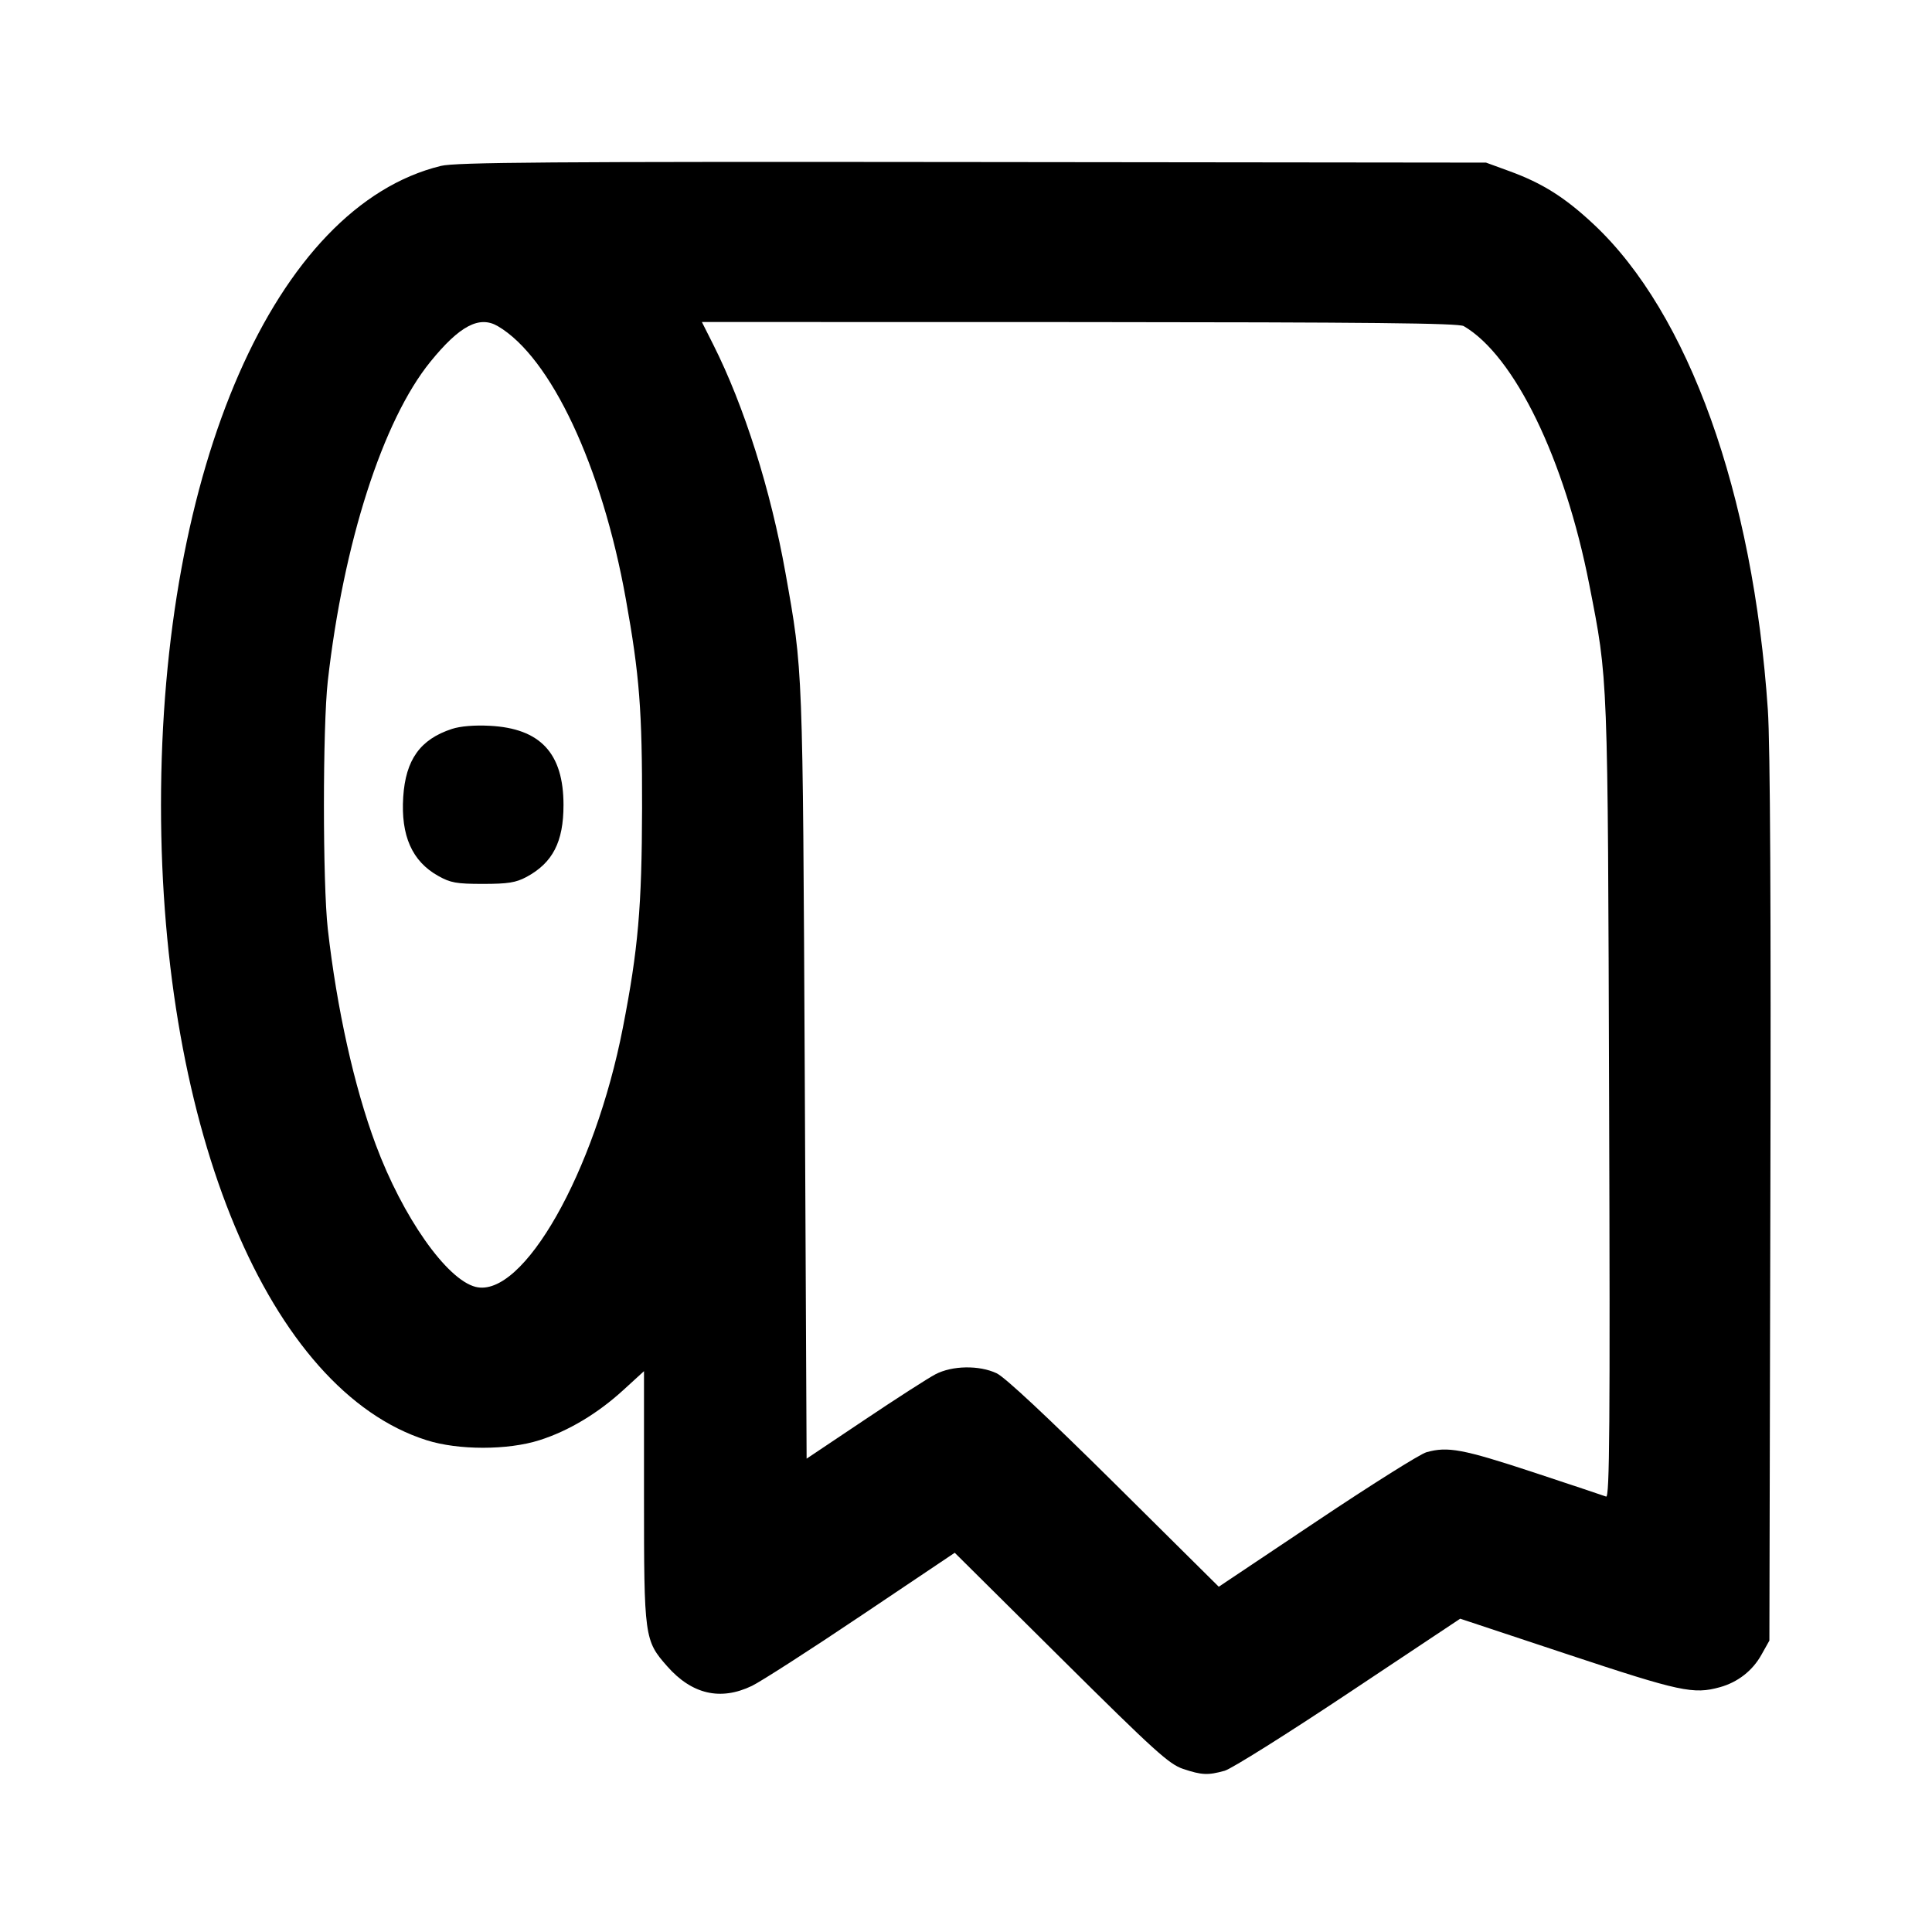 <svg xmlns="http://www.w3.org/2000/svg" width="24" height="24" viewBox="0 0 24 24" fill="none" stroke="currentColor" stroke-width="2" stroke-linecap="round" stroke-linejoin="round" class="icon icon-tabler icons-tabler-outline icon-tabler-toilet-paper"><path d="M5.477 2.061 C 3.421 2.563,2.000 5.807,2.000 10.000 C 2.000 14.052,3.347 17.273,5.300 17.891 C 5.693 18.016,6.307 18.016,6.700 17.891 C 7.061 17.777,7.425 17.559,7.745 17.266 L 8.000 17.033 8.000 18.589 C 8.000 20.344,8.005 20.378,8.288 20.699 C 8.595 21.048,8.950 21.130,9.340 20.943 C 9.450 20.890,10.062 20.497,10.700 20.068 L 11.860 19.289 13.180 20.599 C 14.345 21.755,14.523 21.916,14.697 21.974 C 14.927 22.051,15.006 22.055,15.213 21.997 C 15.297 21.974,15.989 21.539,16.752 21.031 L 18.139 20.108 19.483 20.554 C 20.873 21.015,21.037 21.050,21.365 20.959 C 21.586 20.898,21.770 20.755,21.880 20.558 L 21.980 20.380 21.992 14.920 C 22.001 11.284,21.990 9.246,21.961 8.820 C 21.778 6.124,20.977 3.890,19.796 2.785 C 19.440 2.452,19.161 2.276,18.753 2.127 L 18.460 2.020 12.080 2.013 C 6.811 2.007,5.661 2.016,5.477 2.061 M6.183 4.051 C 6.842 4.436,7.479 5.792,7.774 7.440 C 7.945 8.392,7.978 8.825,7.976 10.040 C 7.973 11.269,7.928 11.789,7.738 12.764 C 7.388 14.562,6.496 16.133,5.908 15.986 C 5.548 15.895,5.002 15.117,4.668 14.220 C 4.399 13.498,4.184 12.528,4.072 11.540 C 4.008 10.970,4.008 9.030,4.072 8.460 C 4.266 6.745,4.755 5.221,5.347 4.493 C 5.710 4.046,5.954 3.918,6.183 4.051 M18.183 4.051 C 18.814 4.419,19.438 5.704,19.743 7.264 C 19.977 8.460,19.972 8.326,19.989 13.675 C 20.002 17.721,19.995 18.607,19.952 18.591 C 19.923 18.580,19.511 18.442,19.035 18.285 C 18.172 18.001,17.984 17.966,17.720 18.040 C 17.643 18.061,17.031 18.446,16.360 18.895 L 15.140 19.711 13.840 18.422 C 13.006 17.596,12.483 17.107,12.380 17.059 C 12.163 16.957,11.828 16.963,11.620 17.072 C 11.532 17.118,11.136 17.372,10.740 17.638 L 10.020 18.120 9.997 13.350 C 9.971 8.238,9.976 8.346,9.758 7.120 C 9.574 6.086,9.245 5.044,8.859 4.278 L 8.719 4.000 13.409 4.001 C 17.014 4.003,18.119 4.014,18.183 4.051 M5.614 9.055 C 5.220 9.184,5.039 9.437,5.009 9.900 C 4.978 10.381,5.119 10.699,5.442 10.880 C 5.597 10.967,5.669 10.980,6.000 10.980 C 6.312 10.980,6.408 10.964,6.540 10.894 C 6.866 10.718,7.000 10.459,7.000 10.000 C 7.000 9.357,6.713 9.048,6.083 9.016 C 5.893 9.006,5.718 9.021,5.614 9.055 " stroke="none" fill="black" fill-rule="evenodd"></path></svg>